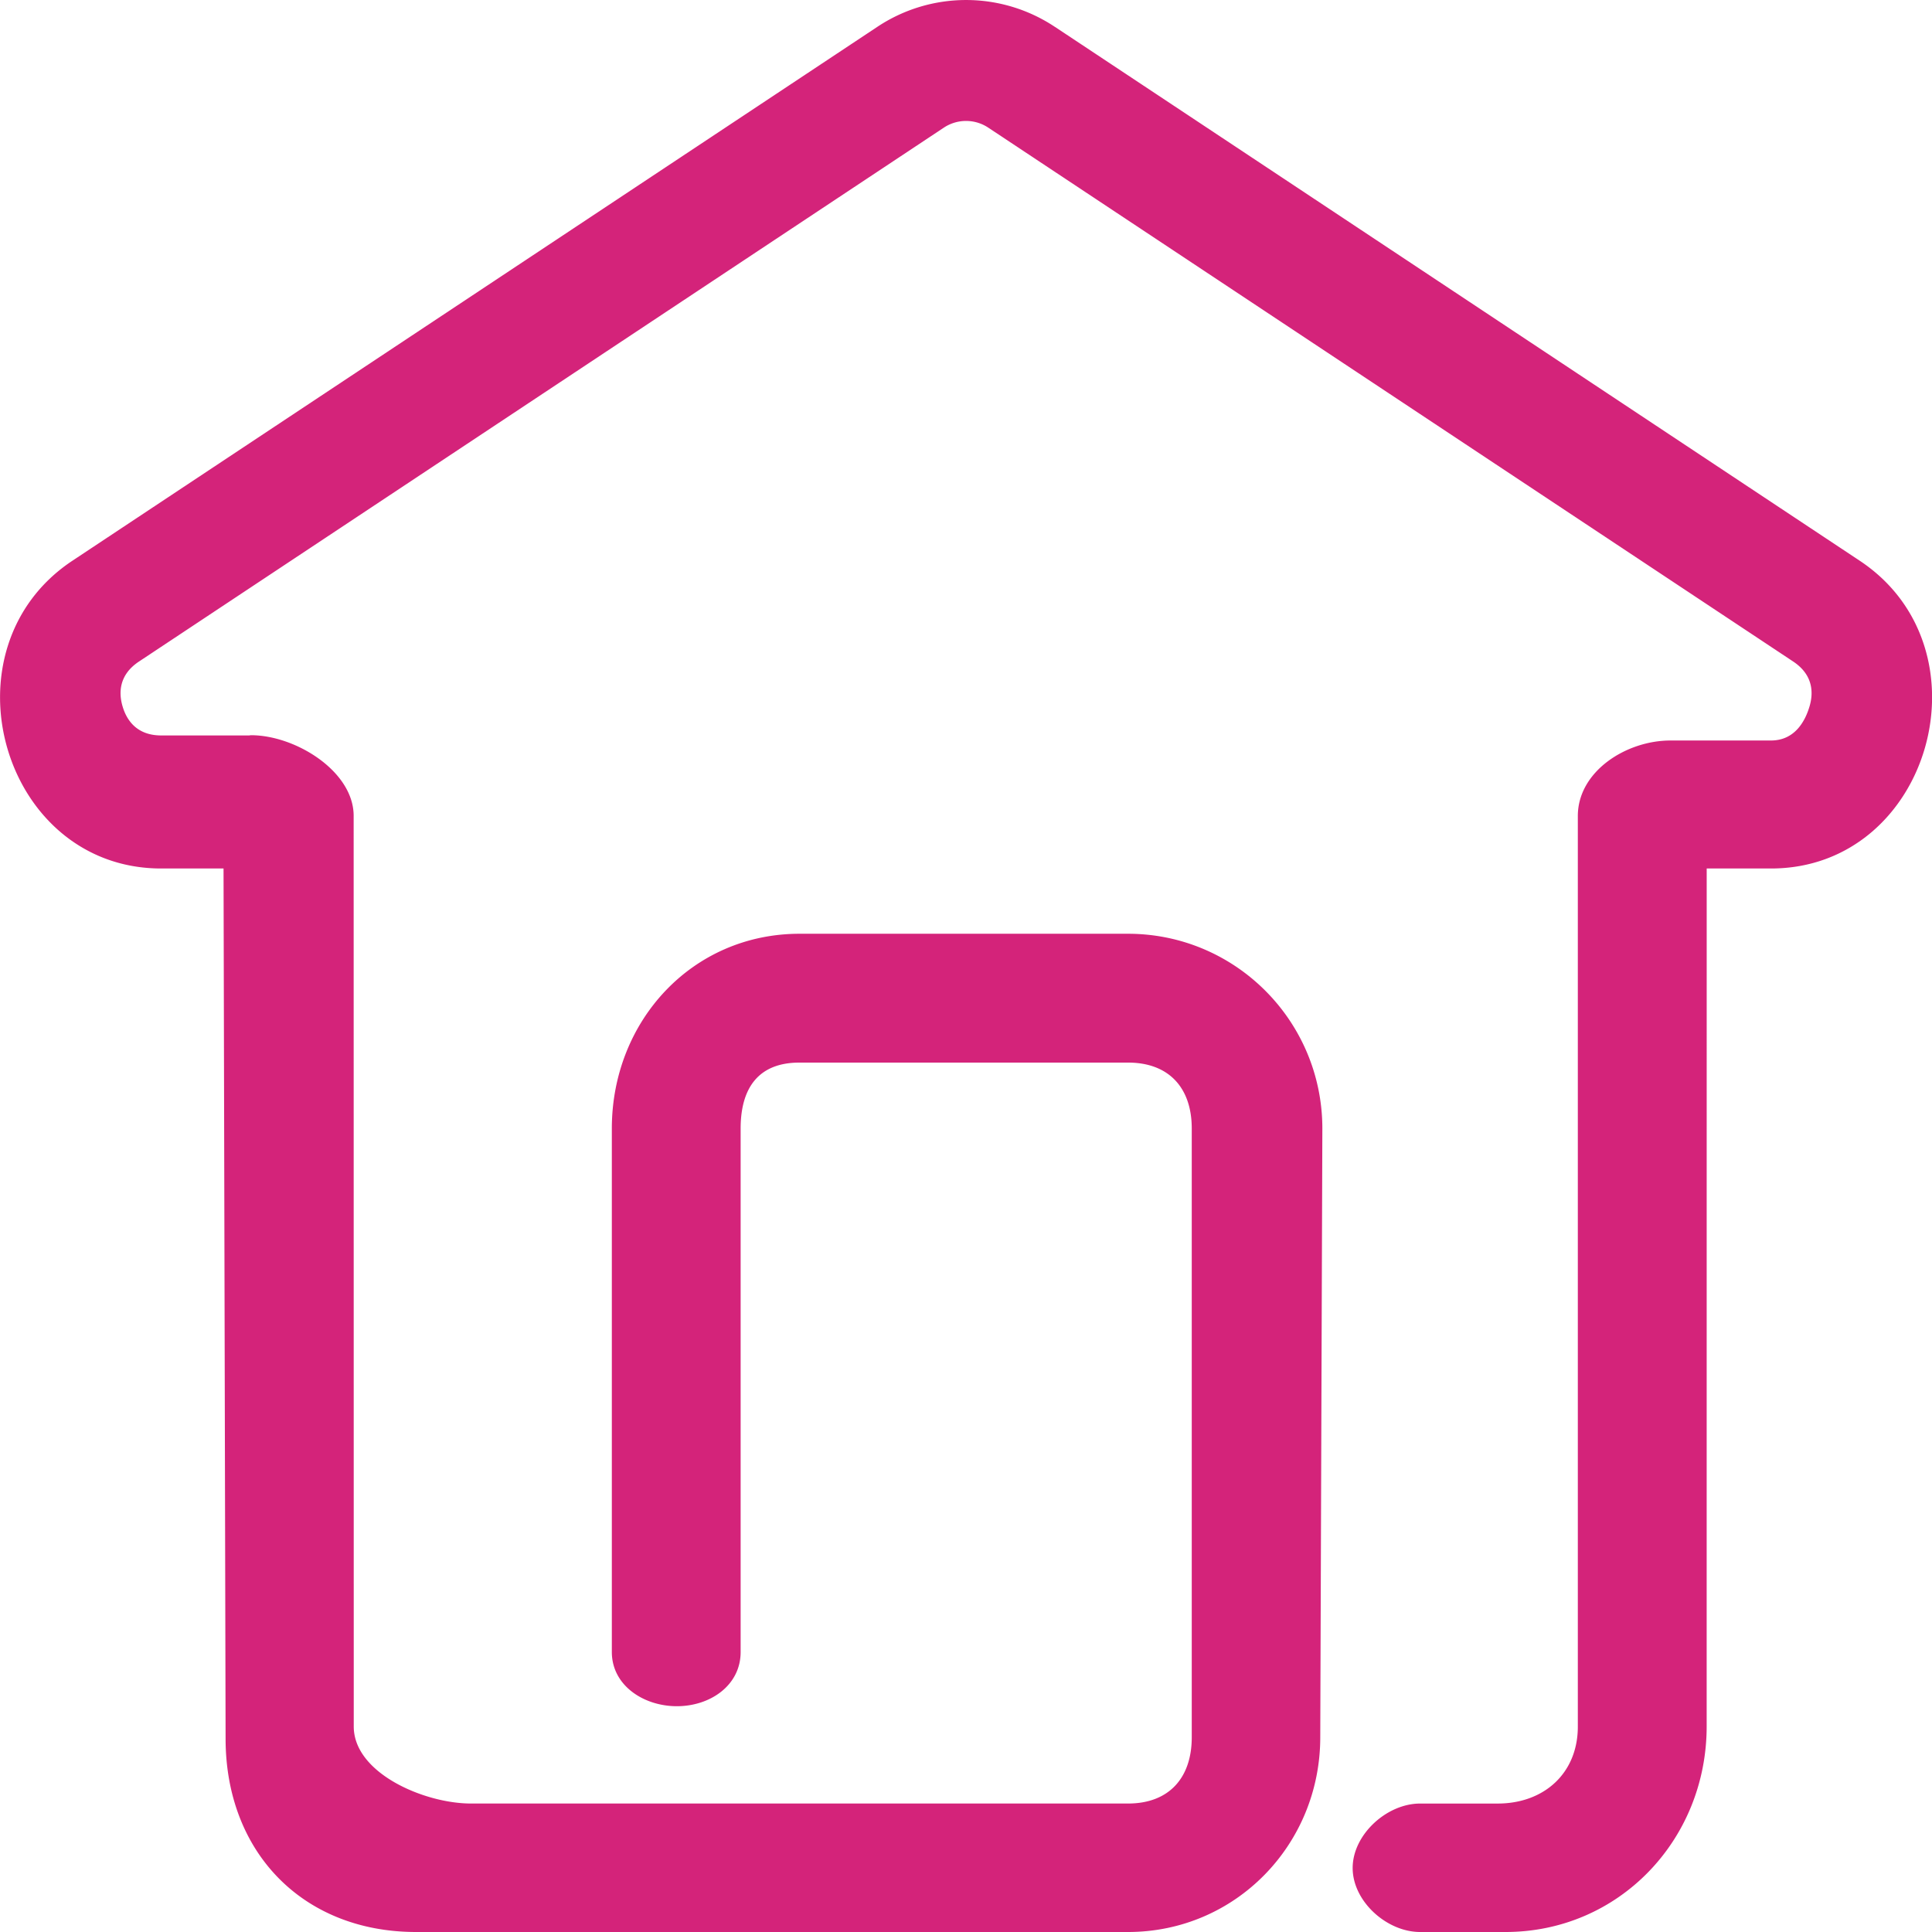 <?xml version="1.0" standalone="no"?><!DOCTYPE svg PUBLIC "-//W3C//DTD SVG 1.1//EN" "http://www.w3.org/Graphics/SVG/1.1/DTD/svg11.dtd"><svg t="1605439531533" class="icon" viewBox="0 0 1024 1024" version="1.1" xmlns="http://www.w3.org/2000/svg" p-id="1883" data-spm-anchor-id="a313x.7781069.0.i0" xmlns:xlink="http://www.w3.org/1999/xlink" width="200" height="200"><defs><style type="text/css"></style></defs><path d="M559.071 14.217a84.924 84.924 0 0 0-94.054 0L38.401 297.182c-70.485 46.729-37.461 163.14 47.036 163.14H118.478l1.092 461.312c0.051 60.075 40.909 102.315 100.864 102.366h377.583c56.781-0.068 101.683-46.199 101.751-103.117l1.109-322.833c-0.068-56.934-46.08-103.049-102.861-103.134H423.63c-56.781 0.085-99.277 46.199-99.345 103.134v277.555c0 17.698 16.828 28.723 34.475 28.723 17.664 0 33.792-11.025 33.792-28.723V598.05c0.034-21.555 9.591-34.816 31.061-34.85h174.387c21.487 0.034 33.621 13.312 33.655 34.85v322.833c-0.034 21.538-12.169 34.987-33.655 35.021h-348.501c-24.644-0.034-61.952-16.06-62.003-40.772l-0.051-482.731c0-23.603-30.839-42.718-54.374-42.718-0.341 0-0.666 0.085-0.99 0.119H85.437c-13.09 0-18.33-8.277-20.412-15.223-2.099-6.929-2.287-16.725 8.653-23.962L500.259 67.652c7.134-4.727 16.401-4.727 23.535 0l426.598 282.948c10.923 7.236 10.752 17.015 8.653 23.962-2.082 6.946-7.305 17.92-20.412 17.92h-53.248c-23.518 0-49.101 16.401-49.101 40.004v482.645c0 24.678-17.869 40.789-42.496 40.789H752.675c-17.664 0-35.738 16.452-35.738 34.15S735.028 1024 752.675 1024h45.397c59.955-0.068 106.428-48.759 106.496-108.851l0.017-454.827h34.065c84.497 0 117.487-116.412 47.019-163.14L559.071 14.199z" fill="#d4237a" p-id="1884" data-spm-anchor-id="a313x.7781069.0.i1" class="selected"></path></svg>